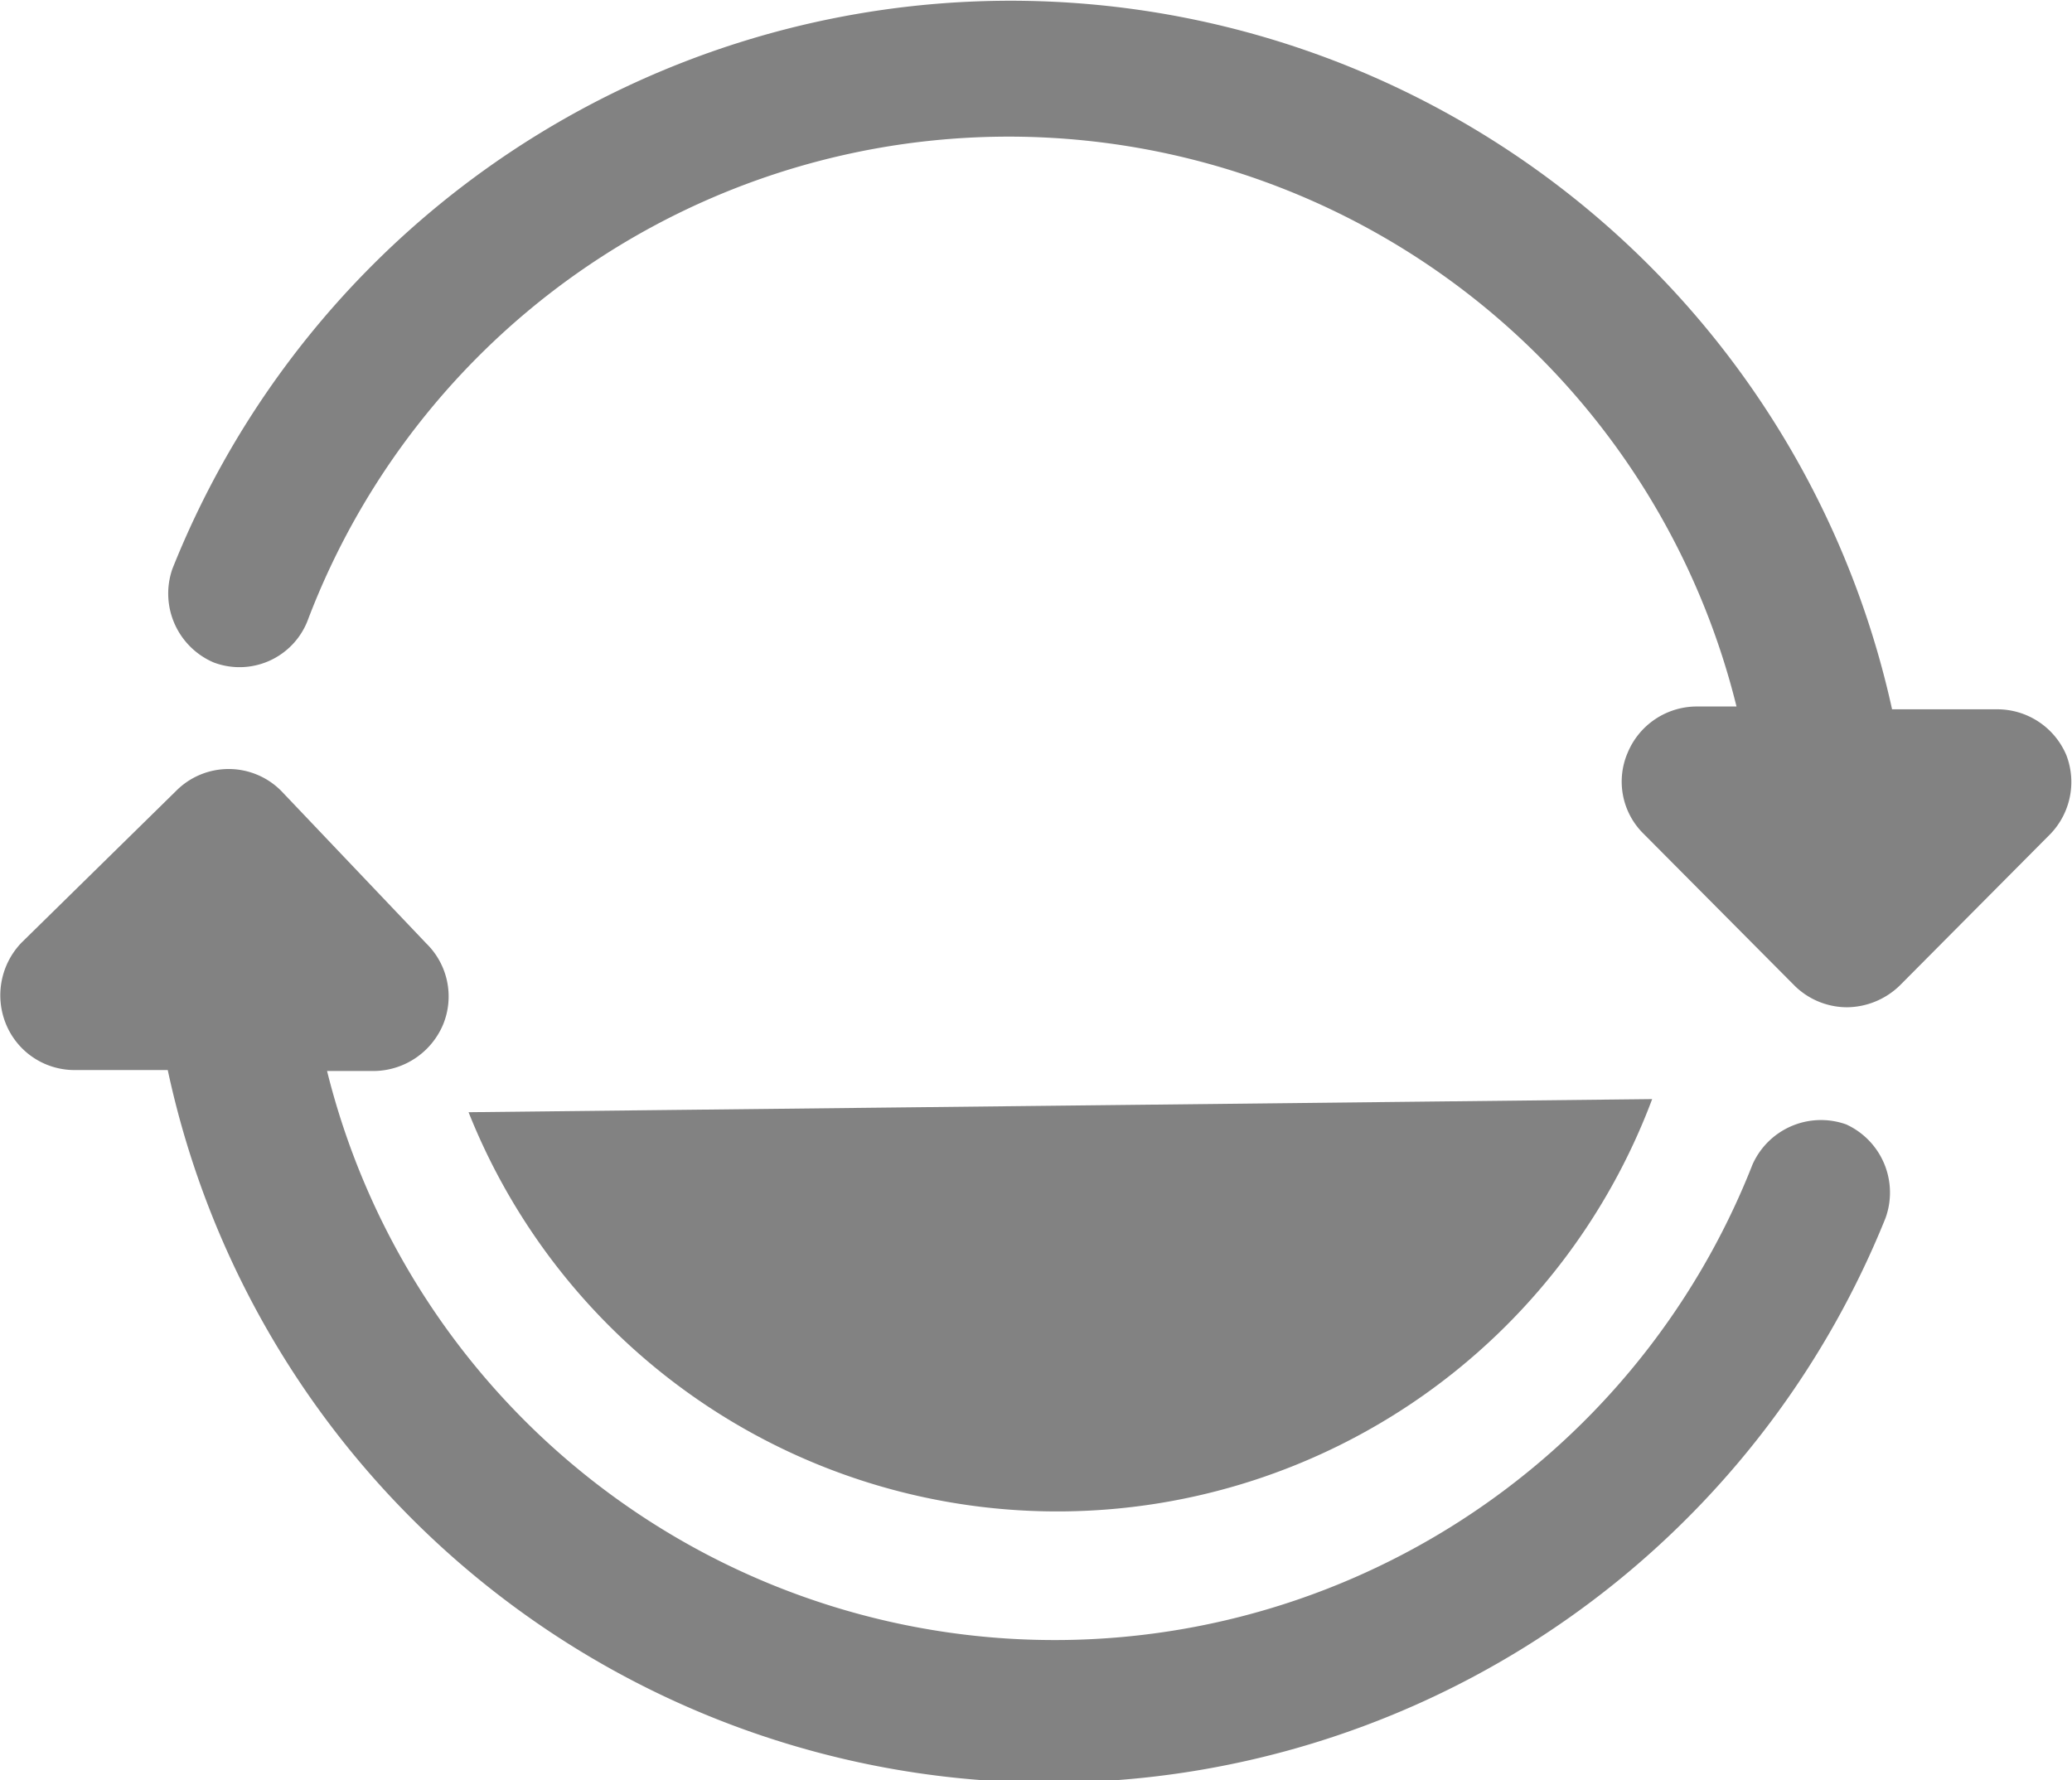 <svg xmlns="http://www.w3.org/2000/svg" viewBox="0 0 22.11 19"><defs><style>.cls-1{fill:#828282;}</style></defs><title>icon_2</title><g id="katman_2" data-name="katman 2"><g id="katman_1-2" data-name="katman 1"><path class="cls-1" d="M22.05,8.06a.8.8,0,0,0-.73-.49H20.19A9.63,9.63,0,0,0,1.84,6.07a.8.8,0,0,0,.44,1,.78.78,0,0,0,1-.44,8,8,0,0,1,15.25.91H18.1a.8.8,0,0,0-.73.49.78.78,0,0,0,.17.87l1.61,1.62a.8.8,0,0,0,.56.23.82.82,0,0,0,.56-.23l1.61-1.62A.8.8,0,0,0,22.05,8.06Z"/><path class="cls-1" d="M19.7,12a.8.8,0,0,0-1,.43,8,8,0,0,1-15.21-1H4a.81.81,0,0,0,.73-.5.79.79,0,0,0-.18-.86L3,8.44a.79.79,0,0,0-1.12,0L.23,10.06a.81.81,0,0,0-.17.86.79.79,0,0,0,.73.5h1A9.62,9.62,0,0,0,20.12,13,.8.8,0,0,0,19.7,12Z"/><path class="cls-1" d="M11.37,16.13a6.78,6.78,0,0,0,6.26-4.4L5,11.87A6.76,6.76,0,0,0,11.37,16.13Z"/></g></g></svg>